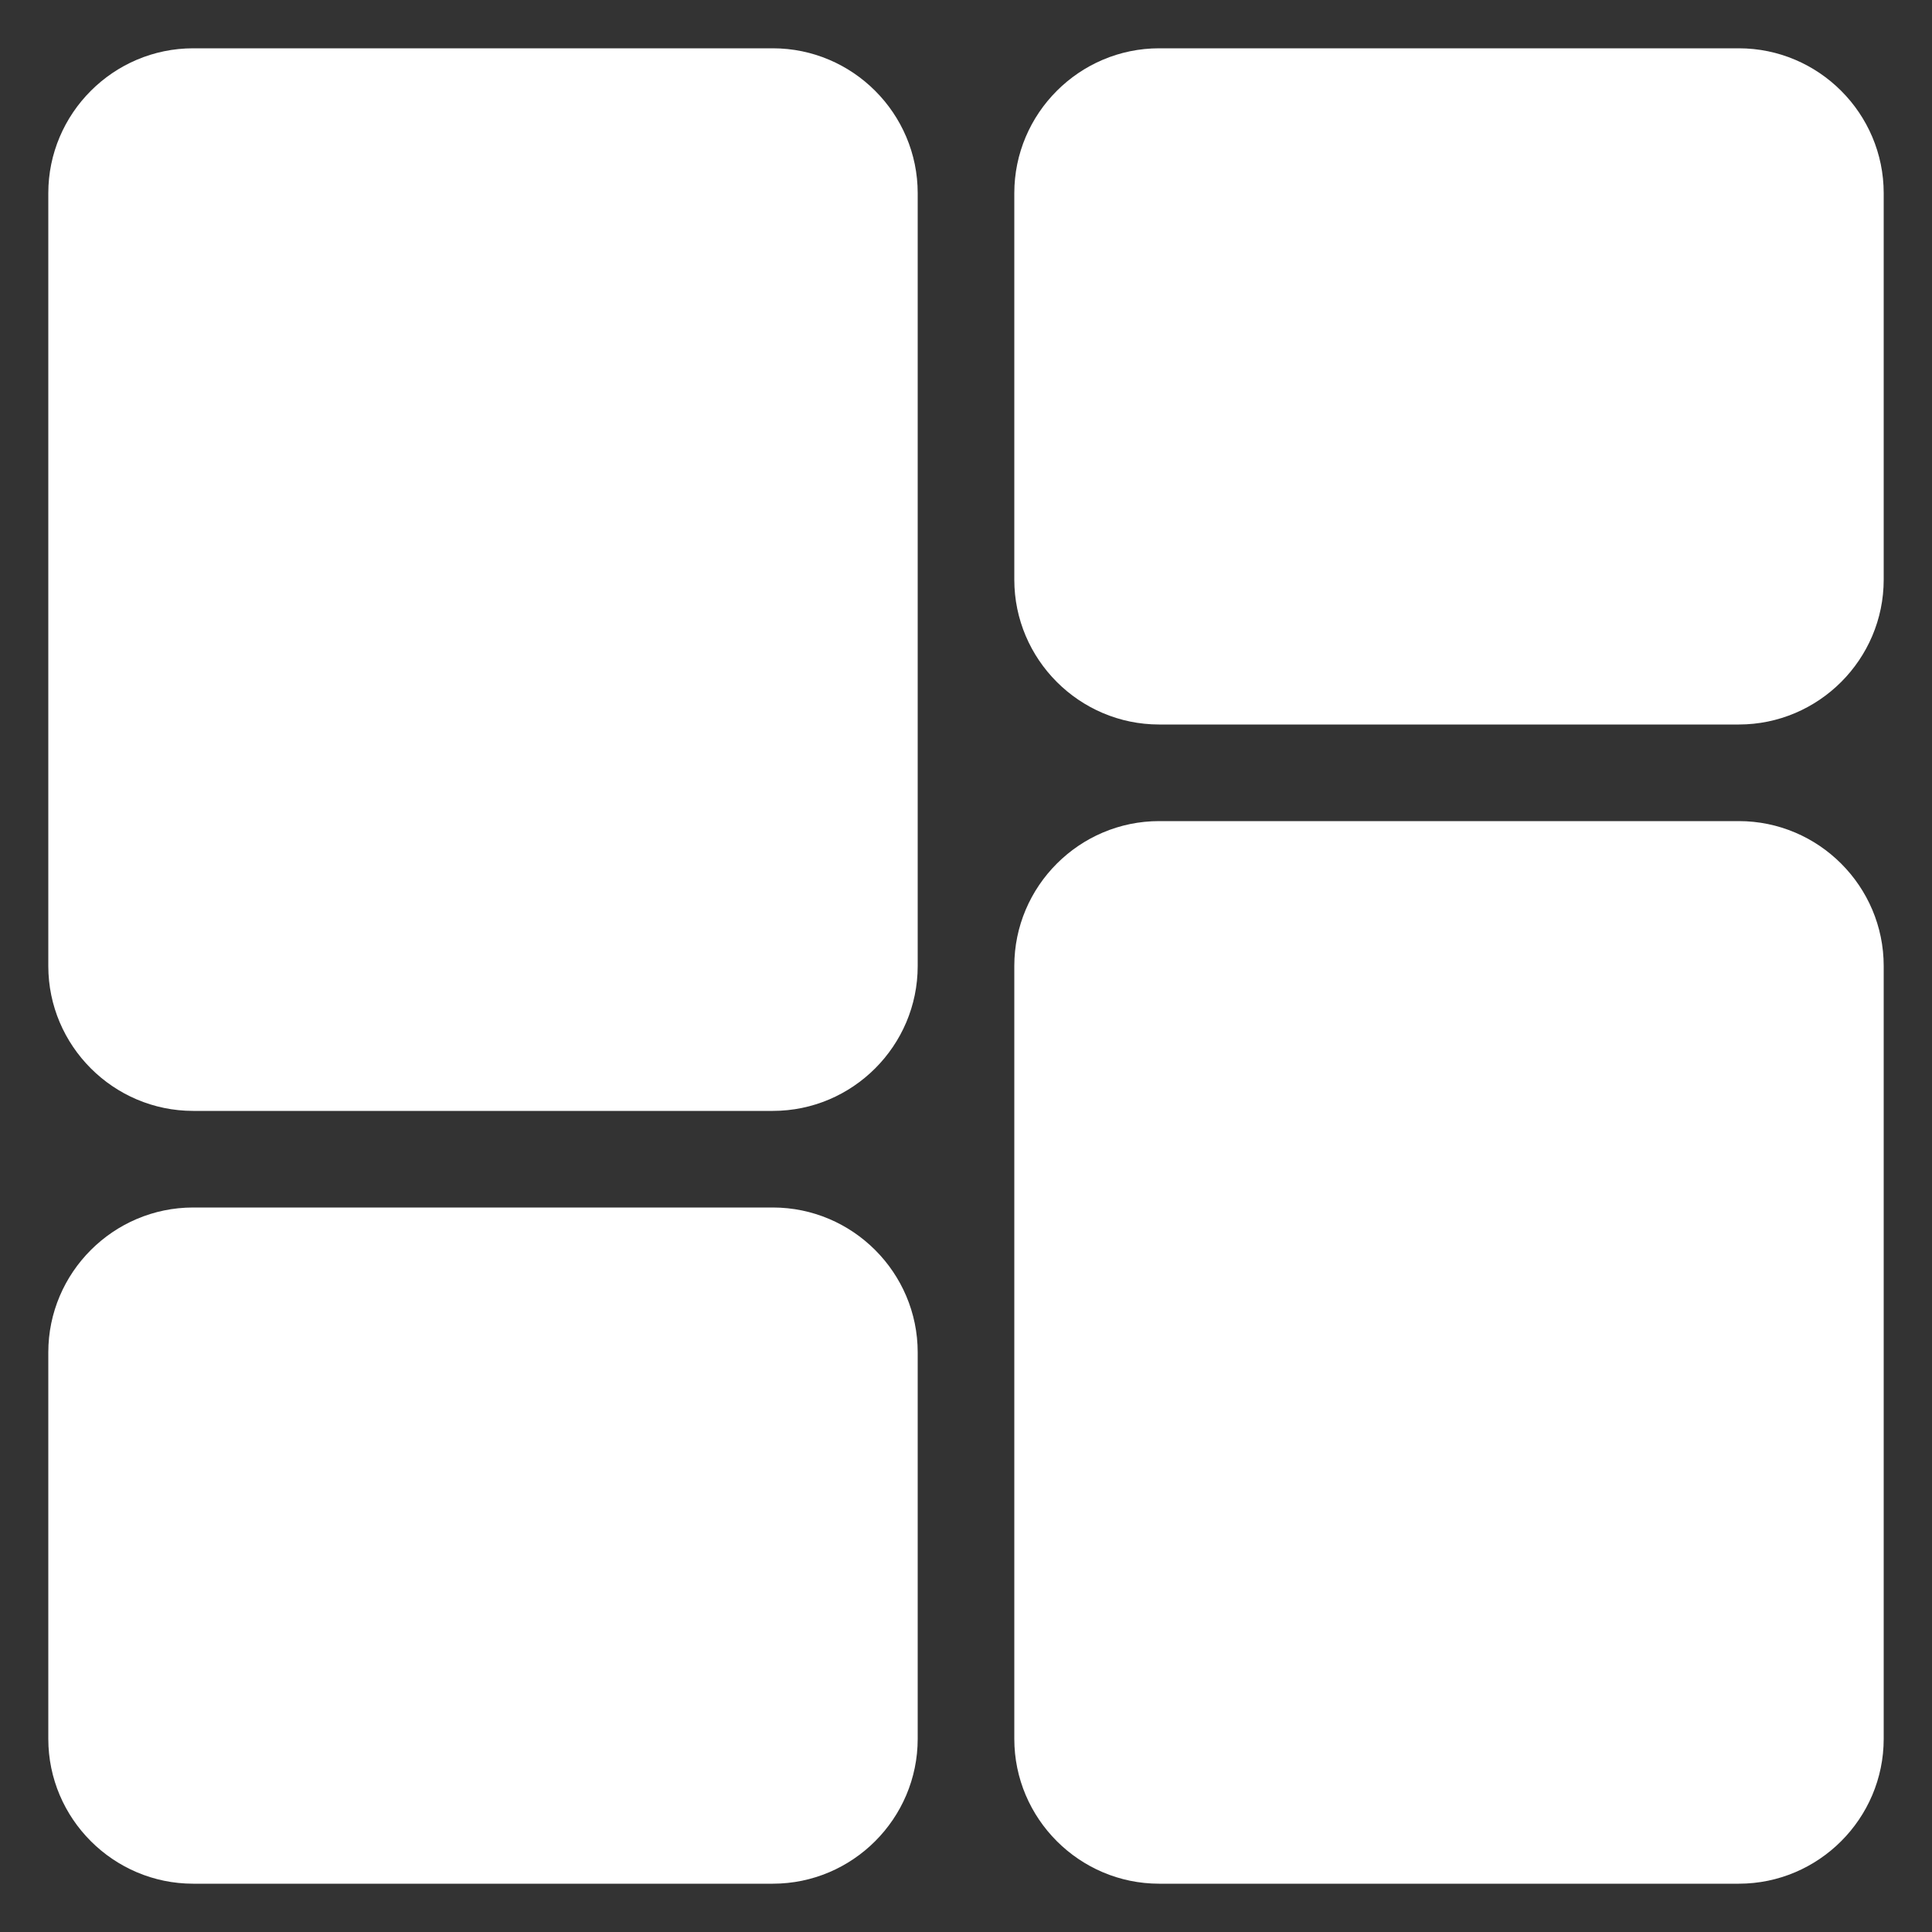 <svg width="20" height="20" viewBox="0 0 20 20" fill="none" xmlns="http://www.w3.org/2000/svg">
<rect x="0" y="0" width="20" height="20" fill="#333333" stroke="none"/>
<path fill-rule="evenodd" clip-rule="evenodd" d="M2 11H8C8.55 11 9 10.55 9 10V2C9 1.45 8.55 1 8 1H2C1.45 1 1 1.45 1 2V10C1 10.55 1.45 11 2 11ZM2 19H8C8.55 19 9 18.55 9 18V14C9 13.45 8.55 13 8 13H2C1.45 13 1 13.45 1 14V18C1 18.55 1.45 19 2 19ZM12 19H18C18.55 19 19 18.55 19 18V10C19 9.45 18.55 9 18 9H12C11.45 9 11 9.45 11 10V18C11 18.55 11.45 19 12 19ZM11 2V6C11 6.55 11.45 7 12 7H18C18.55 7 19 6.55 19 6V2C19 1.45 18.55 1 18 1H12C11.45 1 11 1.45 11 2Z" fill="white"/>
<path d="M2 11.5H8V10.5H2V11.5ZM8 11.5C8.826 11.5 9.5 10.826 9.5 10H8.5C8.5 10.274 8.274 10.5 8 10.5V11.5ZM9.5 10V2H8.5V10H9.5ZM9.5 2C9.5 1.174 8.826 0.5 8 0.5V1.5C8.274 1.5 8.5 1.726 8.5 2H9.5ZM8 0.5H2V1.5H8V0.5ZM2 0.5C1.174 0.5 0.5 1.174 0.5 2H1.5C1.5 1.726 1.726 1.5 2 1.5V0.5ZM0.5 2V10H1.5V2H0.5ZM0.5 10C0.5 10.826 1.174 11.5 2 11.5V10.5C1.726 10.5 1.5 10.274 1.5 10H0.5ZM2 19.5H8V18.5H2V19.5ZM8 19.5C8.826 19.5 9.5 18.826 9.5 18H8.5C8.5 18.274 8.274 18.5 8 18.5V19.5ZM9.5 18V14H8.5V18H9.5ZM9.5 14C9.5 13.174 8.826 12.5 8 12.5V13.5C8.274 13.5 8.5 13.726 8.5 14H9.5ZM8 12.5H2V13.5H8V12.5ZM2 12.5C1.174 12.5 0.5 13.174 0.5 14H1.5C1.5 13.726 1.726 13.5 2 13.5V12.5ZM0.5 14V18H1.5V14H0.5ZM0.5 18C0.5 18.826 1.174 19.5 2 19.5V18.5C1.726 18.5 1.5 18.274 1.5 18H0.5ZM12 19.5H18V18.5H12V19.5ZM18 19.5C18.826 19.5 19.5 18.826 19.5 18H18.5C18.5 18.274 18.274 18.5 18 18.5V19.5ZM19.5 18V10H18.5V18H19.5ZM19.5 10C19.5 9.174 18.826 8.5 18 8.5V9.5C18.274 9.5 18.5 9.726 18.5 10H19.5ZM18 8.5H12V9.5H18V8.5ZM12 8.5C11.174 8.5 10.5 9.174 10.5 10H11.5C11.5 9.726 11.726 9.5 12 9.5V8.5ZM10.5 10V18H11.5V10H10.5ZM10.5 18C10.5 18.826 11.174 19.5 12 19.5V18.5C11.726 18.5 11.5 18.274 11.5 18H10.5ZM10.5 2V6H11.5V2H10.5ZM10.5 6C10.5 6.826 11.174 7.5 12 7.5V6.5C11.726 6.5 11.5 6.274 11.5 6H10.5ZM12 7.5H18V6.5H12V7.5ZM18 7.5C18.826 7.5 19.5 6.826 19.5 6H18.5C18.5 6.274 18.274 6.5 18 6.5V7.5ZM19.5 6V2H18.5V6H19.5ZM19.5 2C19.5 1.174 18.826 0.5 18 0.5V1.5C18.274 1.5 18.5 1.726 18.5 2H19.5ZM18 0.5H12V1.5H18V0.5ZM12 0.5C11.174 0.5 10.5 1.174 10.5 2H11.5C11.5 1.726 11.726 1.5 12 1.5V0.5Z" fill="white"/>
</svg>
